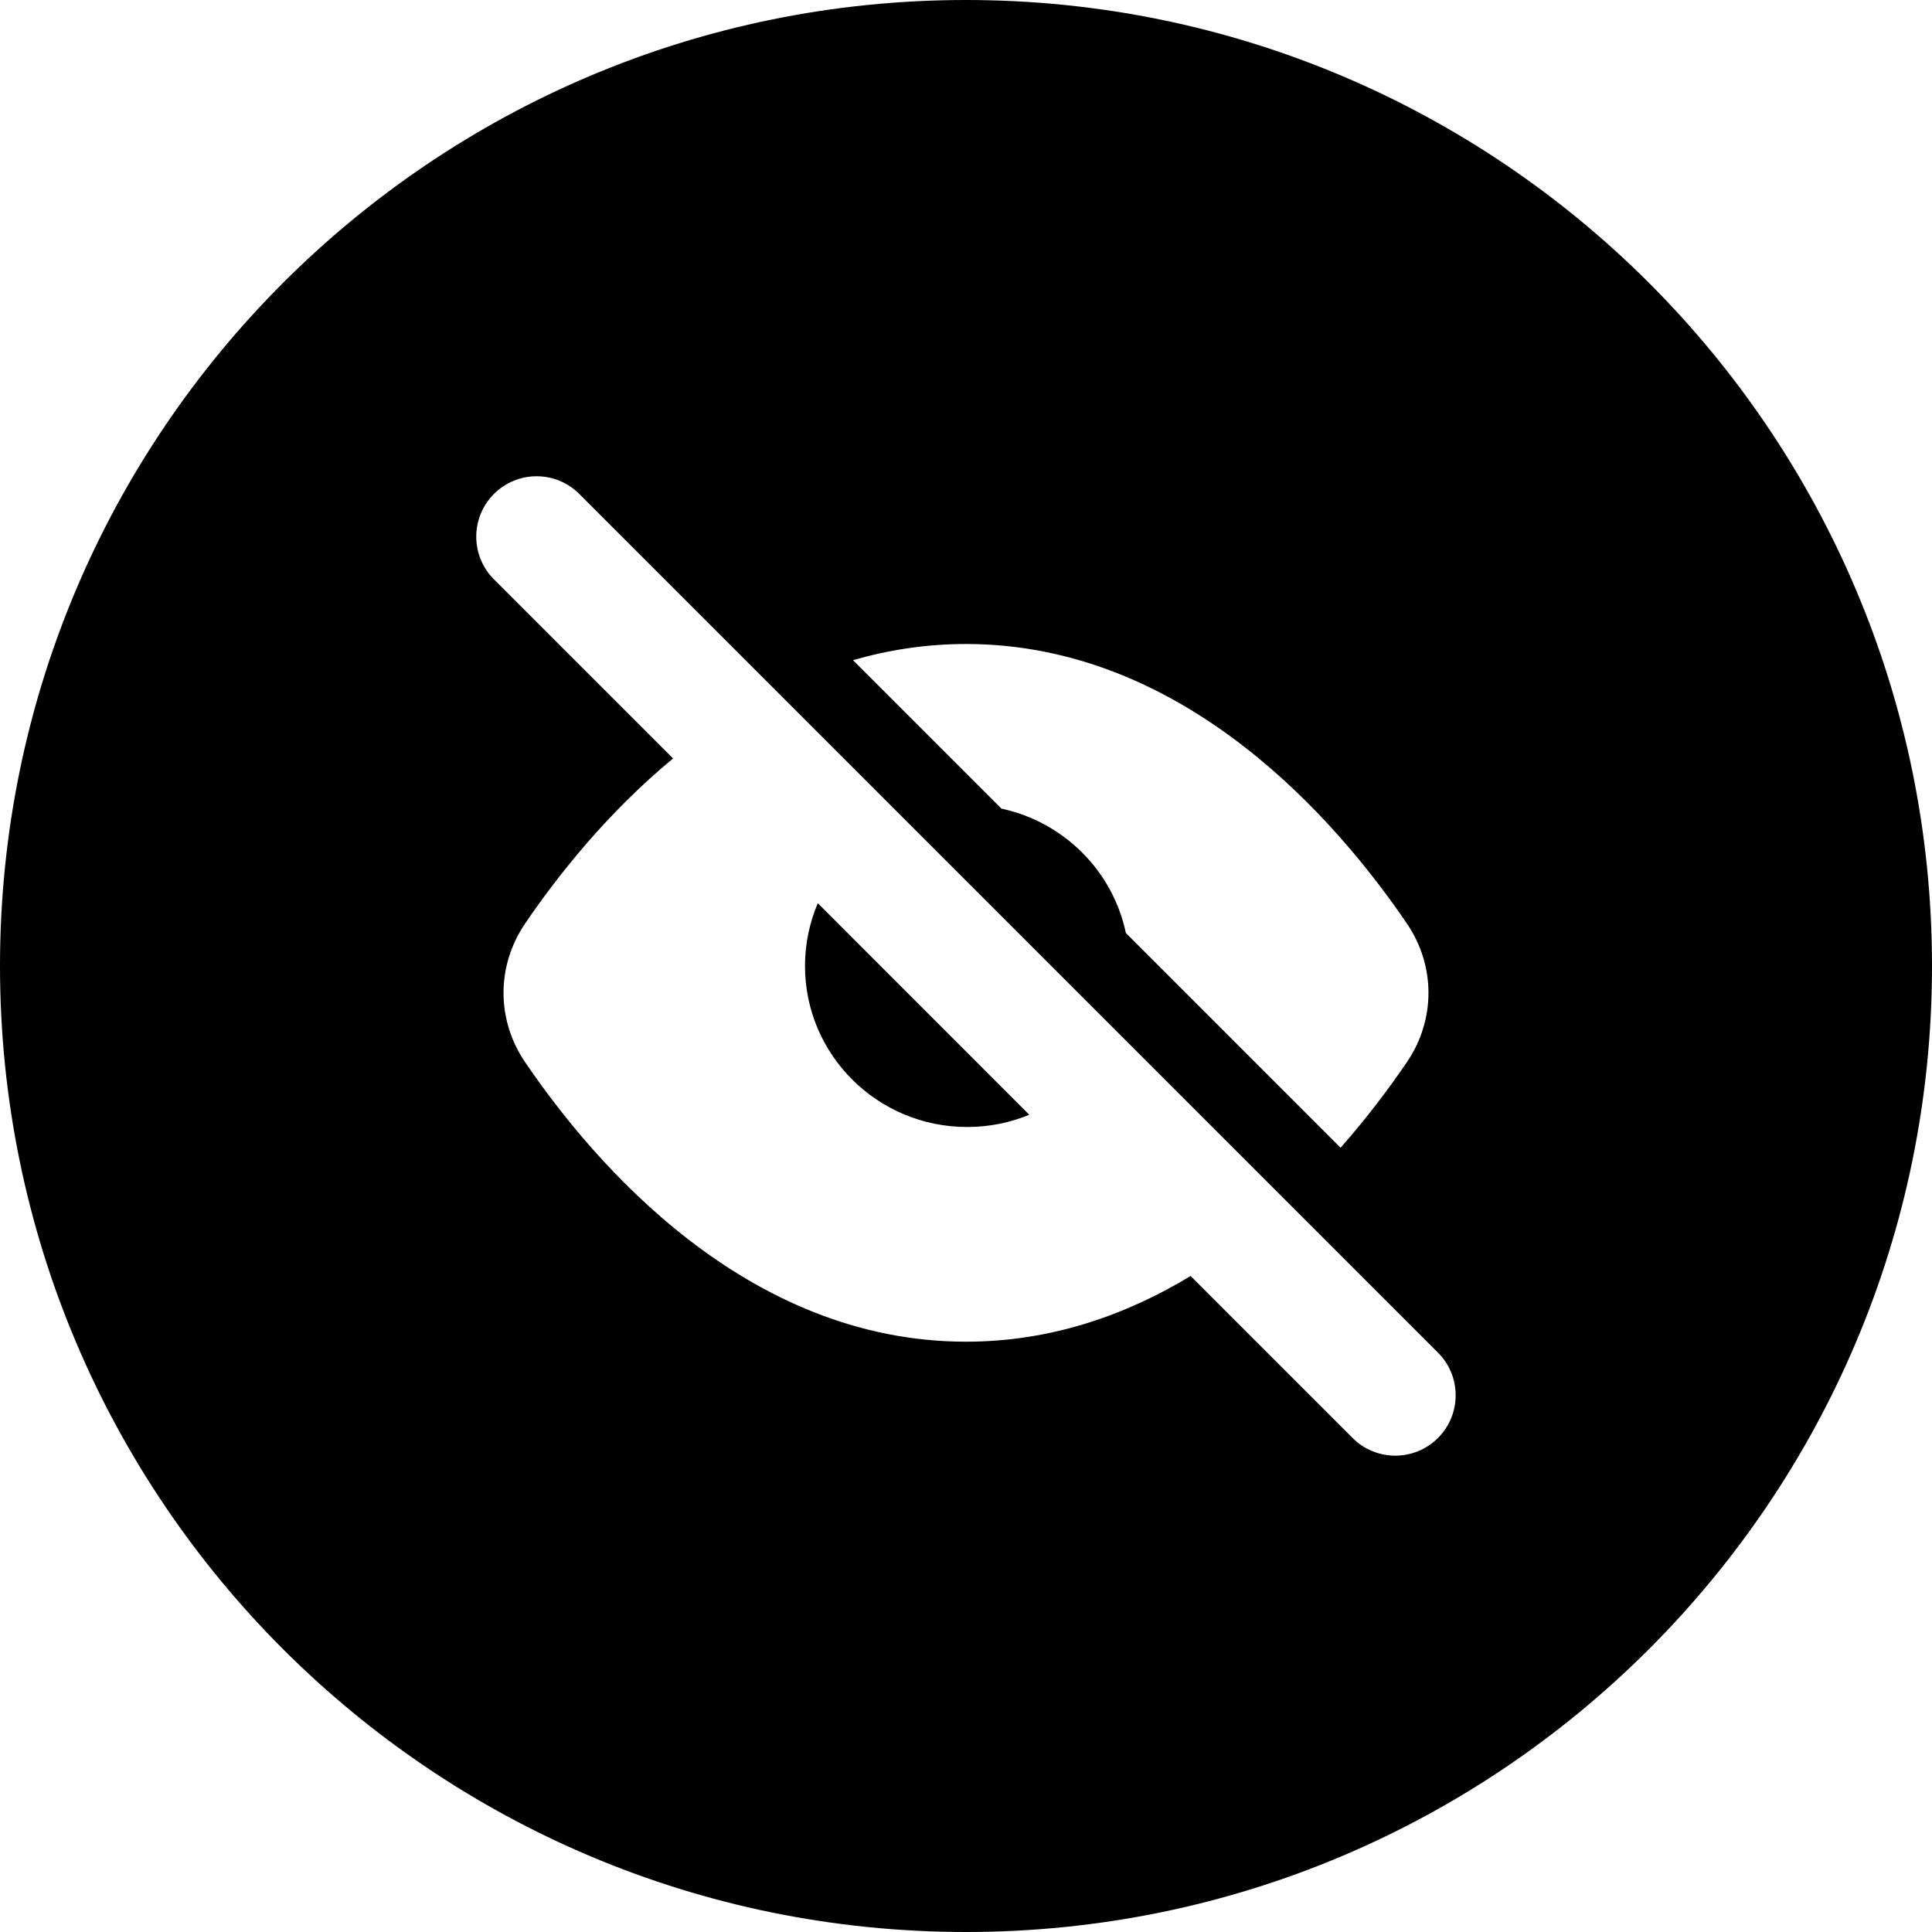 <svg width="24" height="24" viewBox="0 0 24 24" fill="none" xmlns="http://www.w3.org/2000/svg">
<path d="M12 0C5.373 0 0 5.373 0 12C0 18.627 5.373 24 12 24C18.627 24 24 18.627 24 12C24 5.373 18.627 0 12 0ZM7.196 6.136L17.863 16.803C18.156 17.096 18.156 17.57 17.863 17.863C17.57 18.156 17.095 18.156 16.802 17.863L14.79 15.851C13.994 16.333 13.06 16.667 12 16.667C9.273 16.667 7.381 14.457 6.522 13.193C6.166 12.669 6.166 11.998 6.522 11.474C6.92 10.889 7.54 10.1 8.361 9.422L6.136 7.197C5.843 6.904 5.843 6.429 6.136 6.136C6.429 5.843 6.903 5.843 7.196 6.136ZM12.786 13.848L10.159 11.22C10.057 11.46 10 11.723 10 12C10 13.104 10.902 14 12.014 14C12.288 14 12.549 13.946 12.786 13.848ZM12.44 10.045L10.596 8.201C11.036 8.074 11.504 8 12 8C14.727 8 16.619 10.211 17.478 11.474C17.834 11.998 17.834 12.669 17.478 13.193C17.265 13.506 16.989 13.877 16.653 14.258L13.986 11.59C13.824 10.819 13.215 10.211 12.44 10.045Z" fill="black"/>
</svg>
